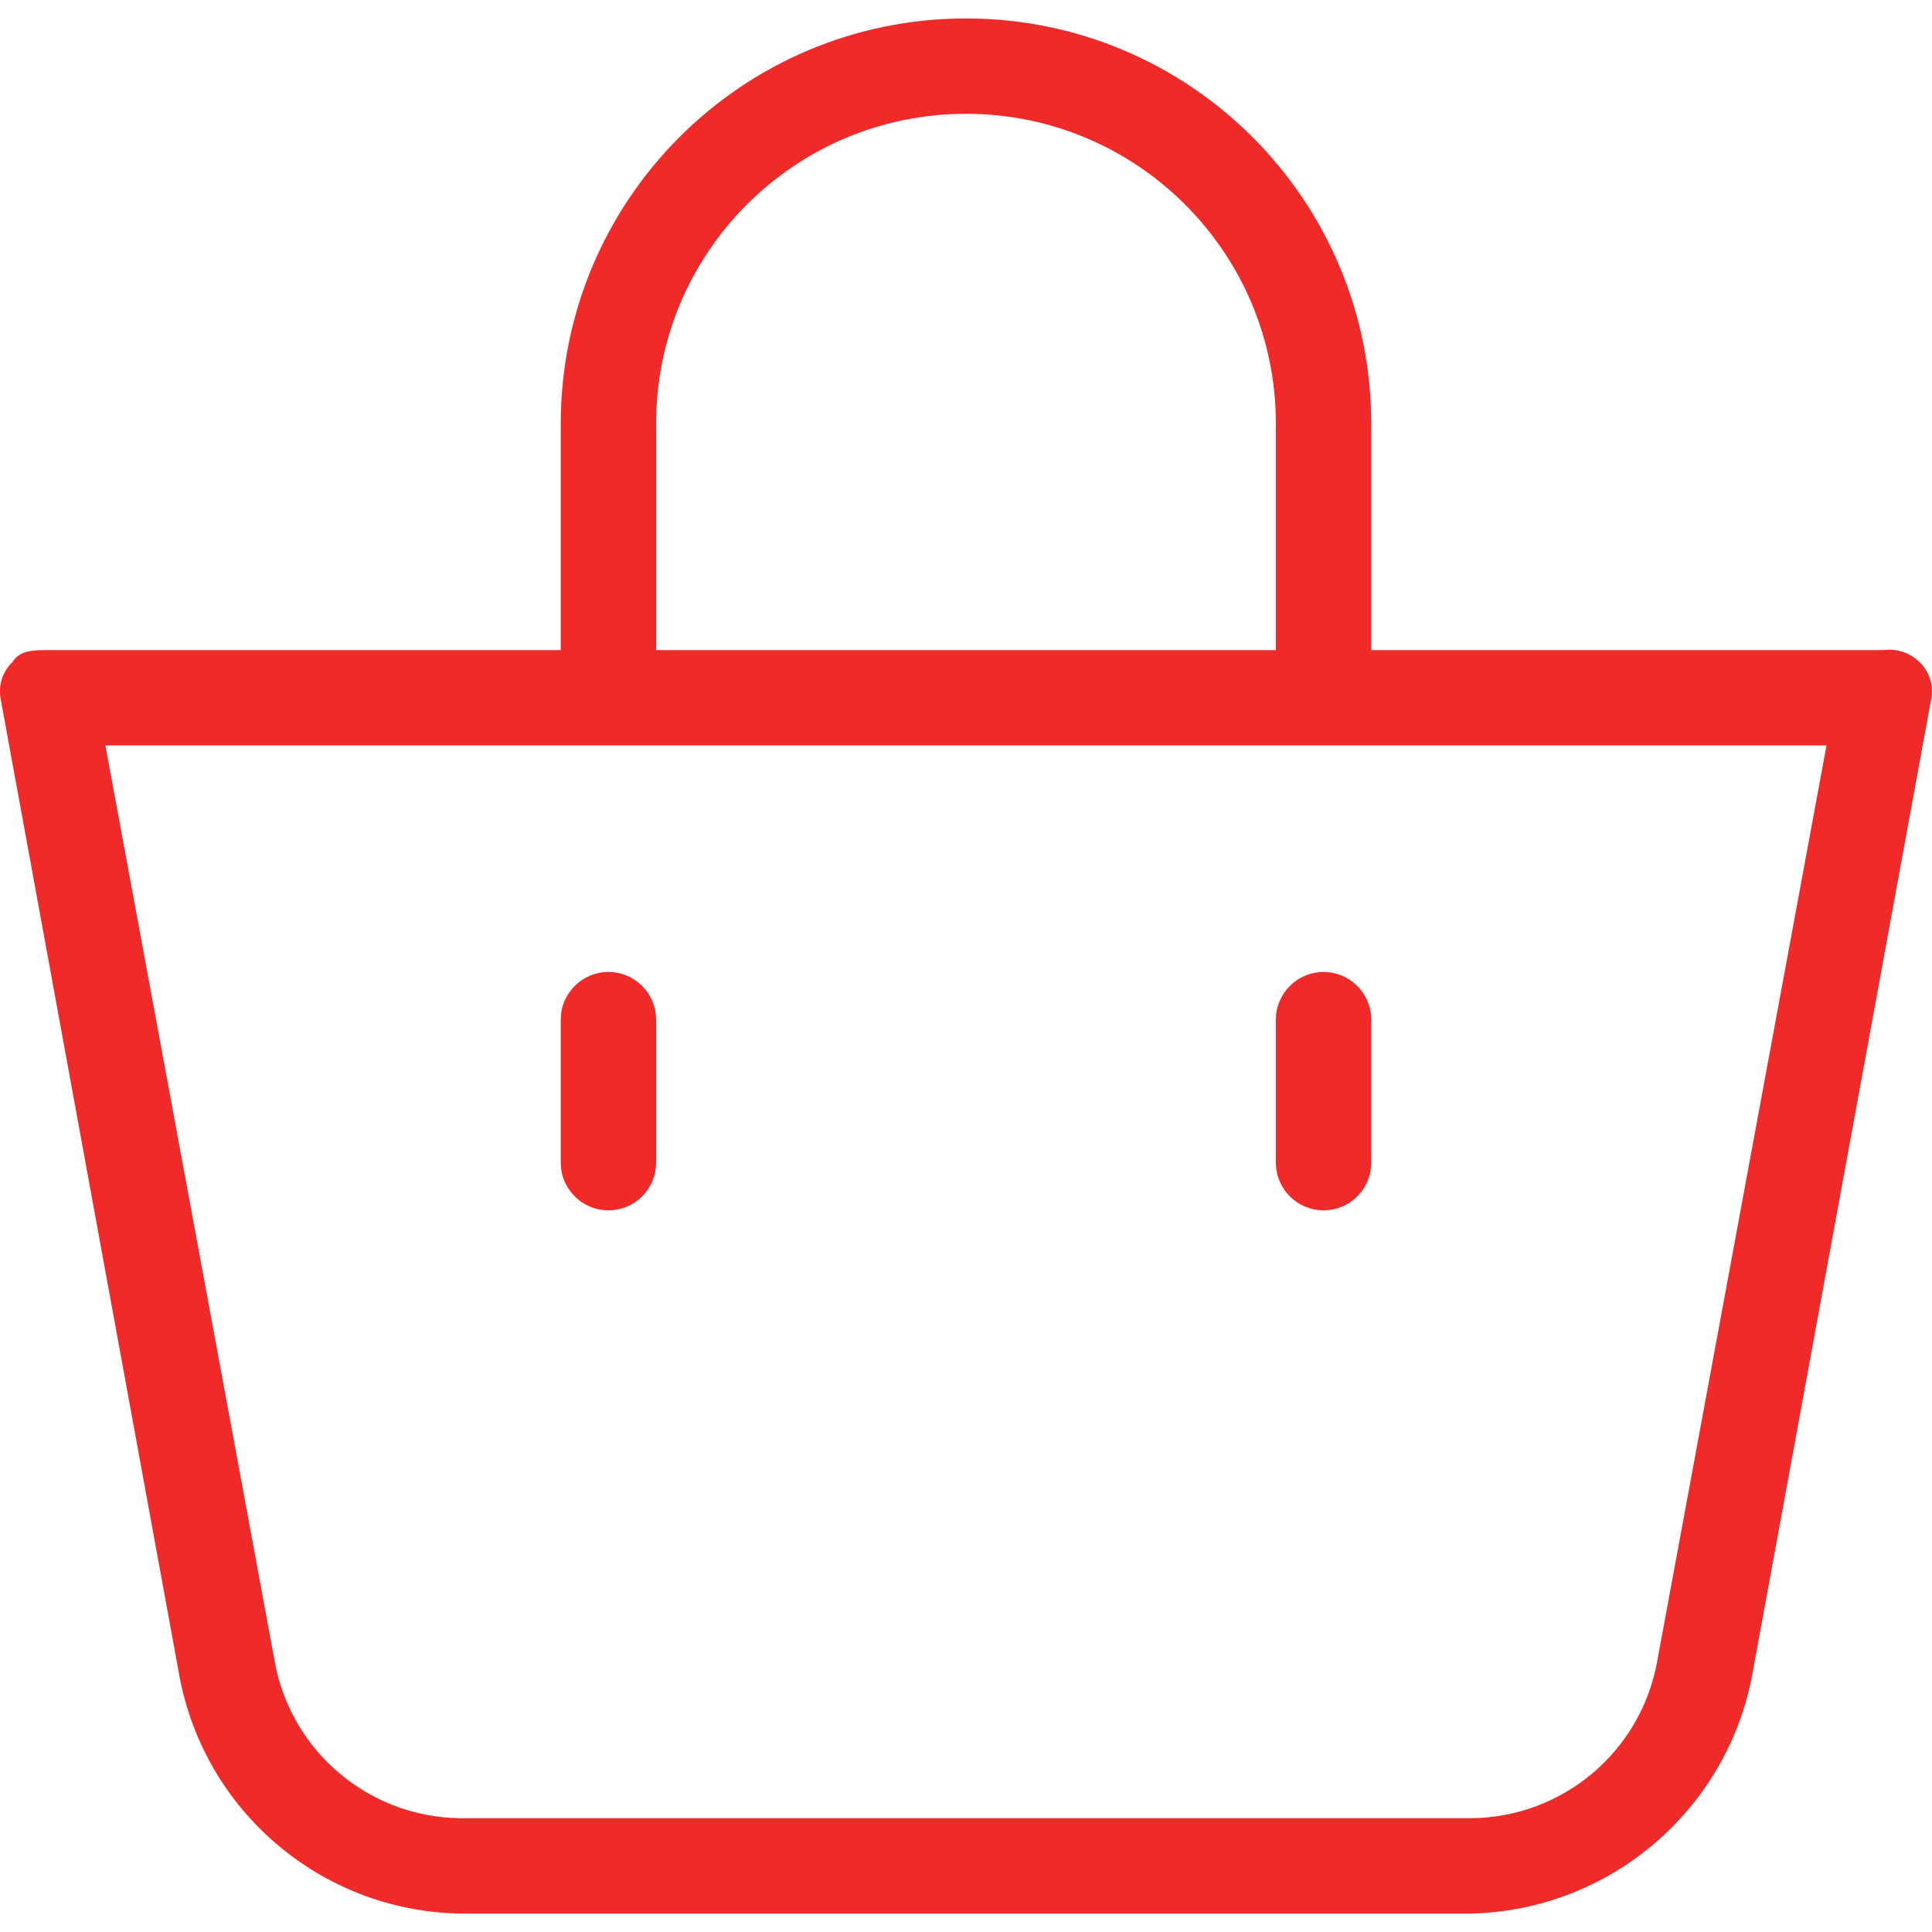 <svg width="20" height="20" viewBox="0 0 20 20" fill="none" xmlns="http://www.w3.org/2000/svg">
<g clip-path="url(#clip0)">
<path d="M19.871 6.854C19.773 6.758 19.637 6.712 19.501 6.73H14.195V4.386C14.195 2.069 12.317 0.191 10 0.191C7.683 0.191 5.805 2.069 5.805 4.386V6.73H0.499C0.351 6.73 0.203 6.73 0.129 6.854C0.029 6.949 -0.017 7.088 0.005 7.224L1.856 17.342C2.115 18.753 3.333 19.786 4.768 19.809H15.231C16.67 19.774 17.886 18.733 18.143 17.317L19.994 7.224C20.017 7.088 19.97 6.949 19.871 6.854ZM6.792 4.386C6.792 2.614 8.228 1.178 10 1.178C11.771 1.178 13.208 2.614 13.208 4.386V6.73H6.792V4.386ZM17.156 17.194C16.99 18.129 16.181 18.813 15.231 18.822H4.768C3.818 18.813 3.009 18.129 2.843 17.194L1.091 7.717H18.908L17.156 17.194Z" fill="#F02929"/>
<path d="M13.702 12.529C13.974 12.529 14.195 12.309 14.195 12.036V10.555C14.195 10.283 13.974 10.062 13.702 10.062C13.429 10.062 13.208 10.283 13.208 10.555V12.036C13.208 12.309 13.429 12.529 13.702 12.529Z" fill="#F02929"/>
<path d="M6.298 12.529C6.571 12.529 6.792 12.309 6.792 12.036V10.555C6.792 10.283 6.571 10.062 6.298 10.062C6.026 10.062 5.805 10.283 5.805 10.555V12.036C5.805 12.309 6.026 12.529 6.298 12.529Z" fill="#F02929"/>
</g>
<defs>
<clipPath id="clip0">
<rect width="20" height="20" fill="white"/>
</clipPath>
</defs>
</svg>
